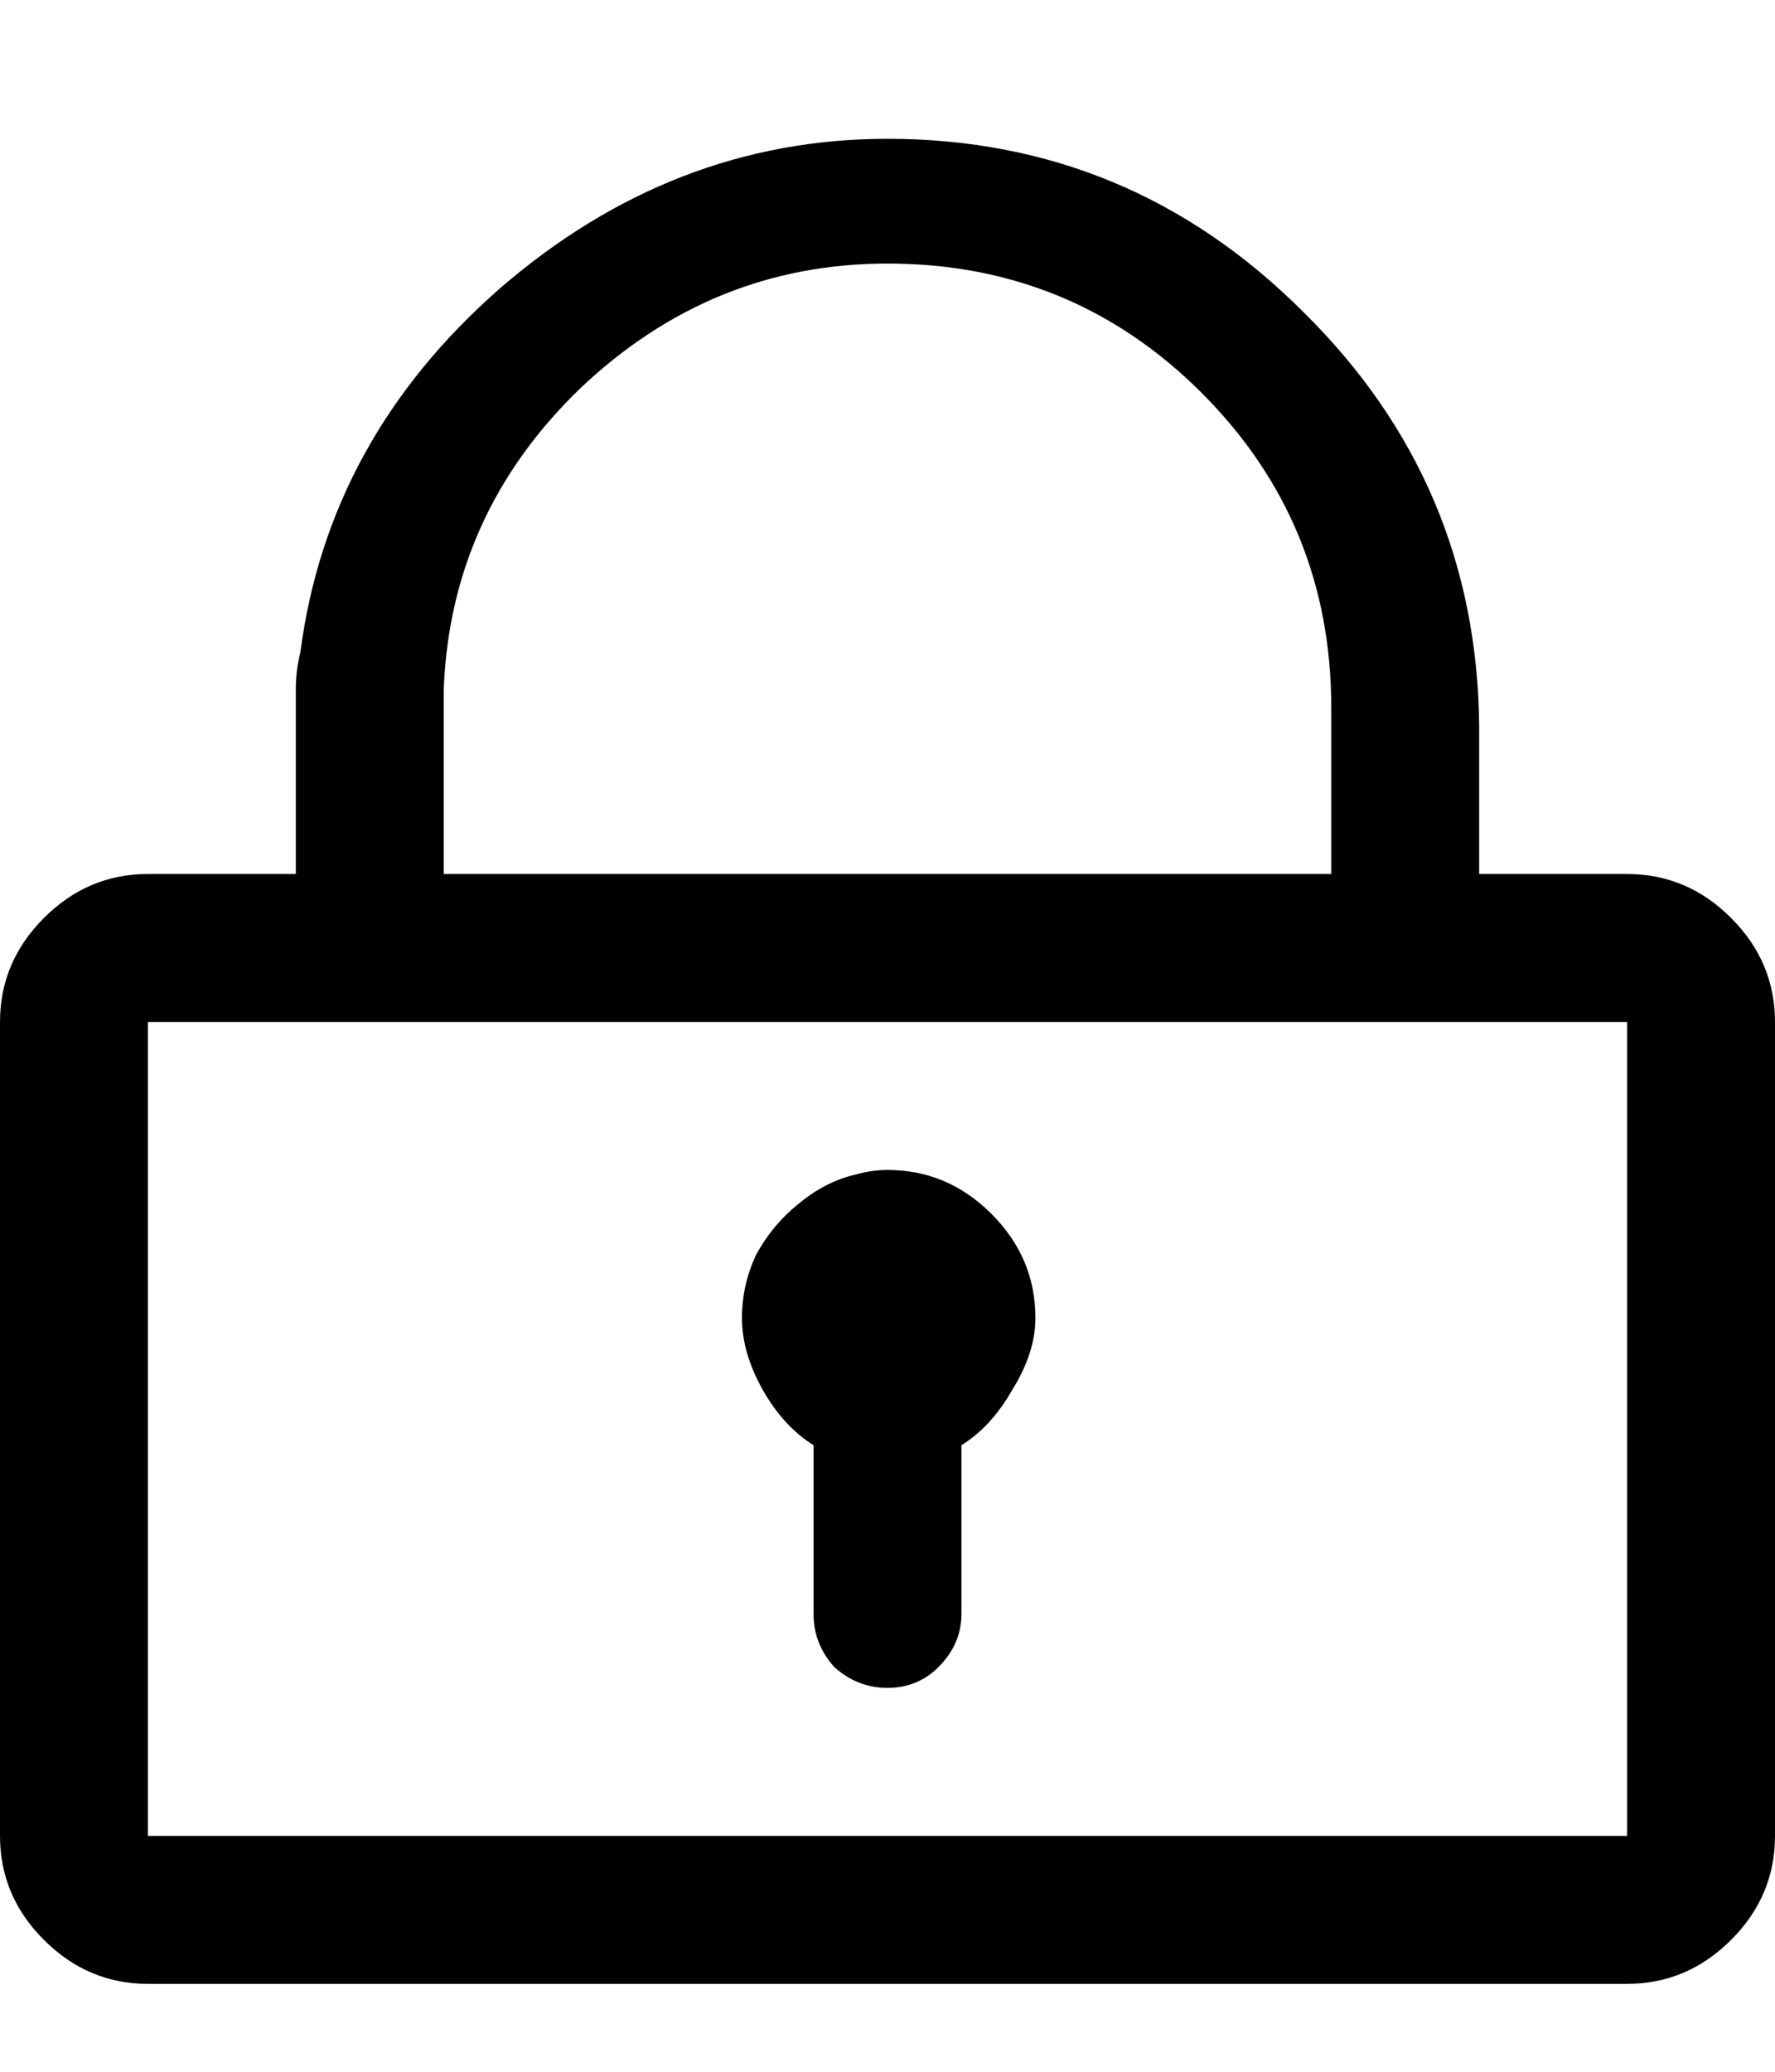 <svg xmlns="http://www.w3.org/2000/svg" width="12" height="14" fill="none" viewBox="0 0 12 14"><path fill="#000" d="M5.781 7.938C5.854 7.917 5.927 7.906 6 7.906C6.271 7.906 6.505 8.005 6.703 8.203C6.901 8.401 7 8.635 7 8.906C7 9.062 6.948 9.224 6.844 9.391C6.75 9.557 6.635 9.682 6.5 9.766V10.906C6.5 11.042 6.448 11.162 6.344 11.266C6.25 11.359 6.135 11.406 6 11.406C5.865 11.406 5.745 11.359 5.641 11.266C5.547 11.162 5.5 11.042 5.5 10.906V9.766C5.365 9.682 5.25 9.557 5.156 9.391C5.062 9.224 5.016 9.062 5.016 8.906C5.016 8.76 5.047 8.62 5.109 8.484C5.182 8.349 5.276 8.234 5.391 8.141C5.516 8.036 5.646 7.969 5.781 7.938ZM11 5.906C11.271 5.906 11.505 6.005 11.703 6.203C11.901 6.401 12 6.635 12 6.906V12.406C12 12.677 11.901 12.912 11.703 13.109C11.505 13.307 11.271 13.406 11 13.406H1C0.729 13.406 0.495 13.307 0.297 13.109C0.099 12.912 0 12.677 0 12.406V6.906C0 6.635 0.099 6.401 0.297 6.203C0.495 6.005 0.729 5.906 1 5.906H2V4.656C2 4.573 2.01 4.49 2.031 4.406C2.156 3.448 2.604 2.63 3.375 1.953C4.156 1.276 5.031 0.938 6 0.938C7.094 0.938 8.031 1.328 8.812 2.109C9.594 2.88 9.99 3.812 10 4.906V5.906H11ZM3 4.656V5.906H9V4.906C9 4.865 9 4.823 9 4.781C9 3.948 8.708 3.24 8.125 2.656C7.542 2.073 6.833 1.781 6 1.781C5.208 1.781 4.516 2.062 3.922 2.625C3.339 3.188 3.031 3.865 3 4.656ZM11 6.906H1V12.406H11V6.906Z"/></svg>